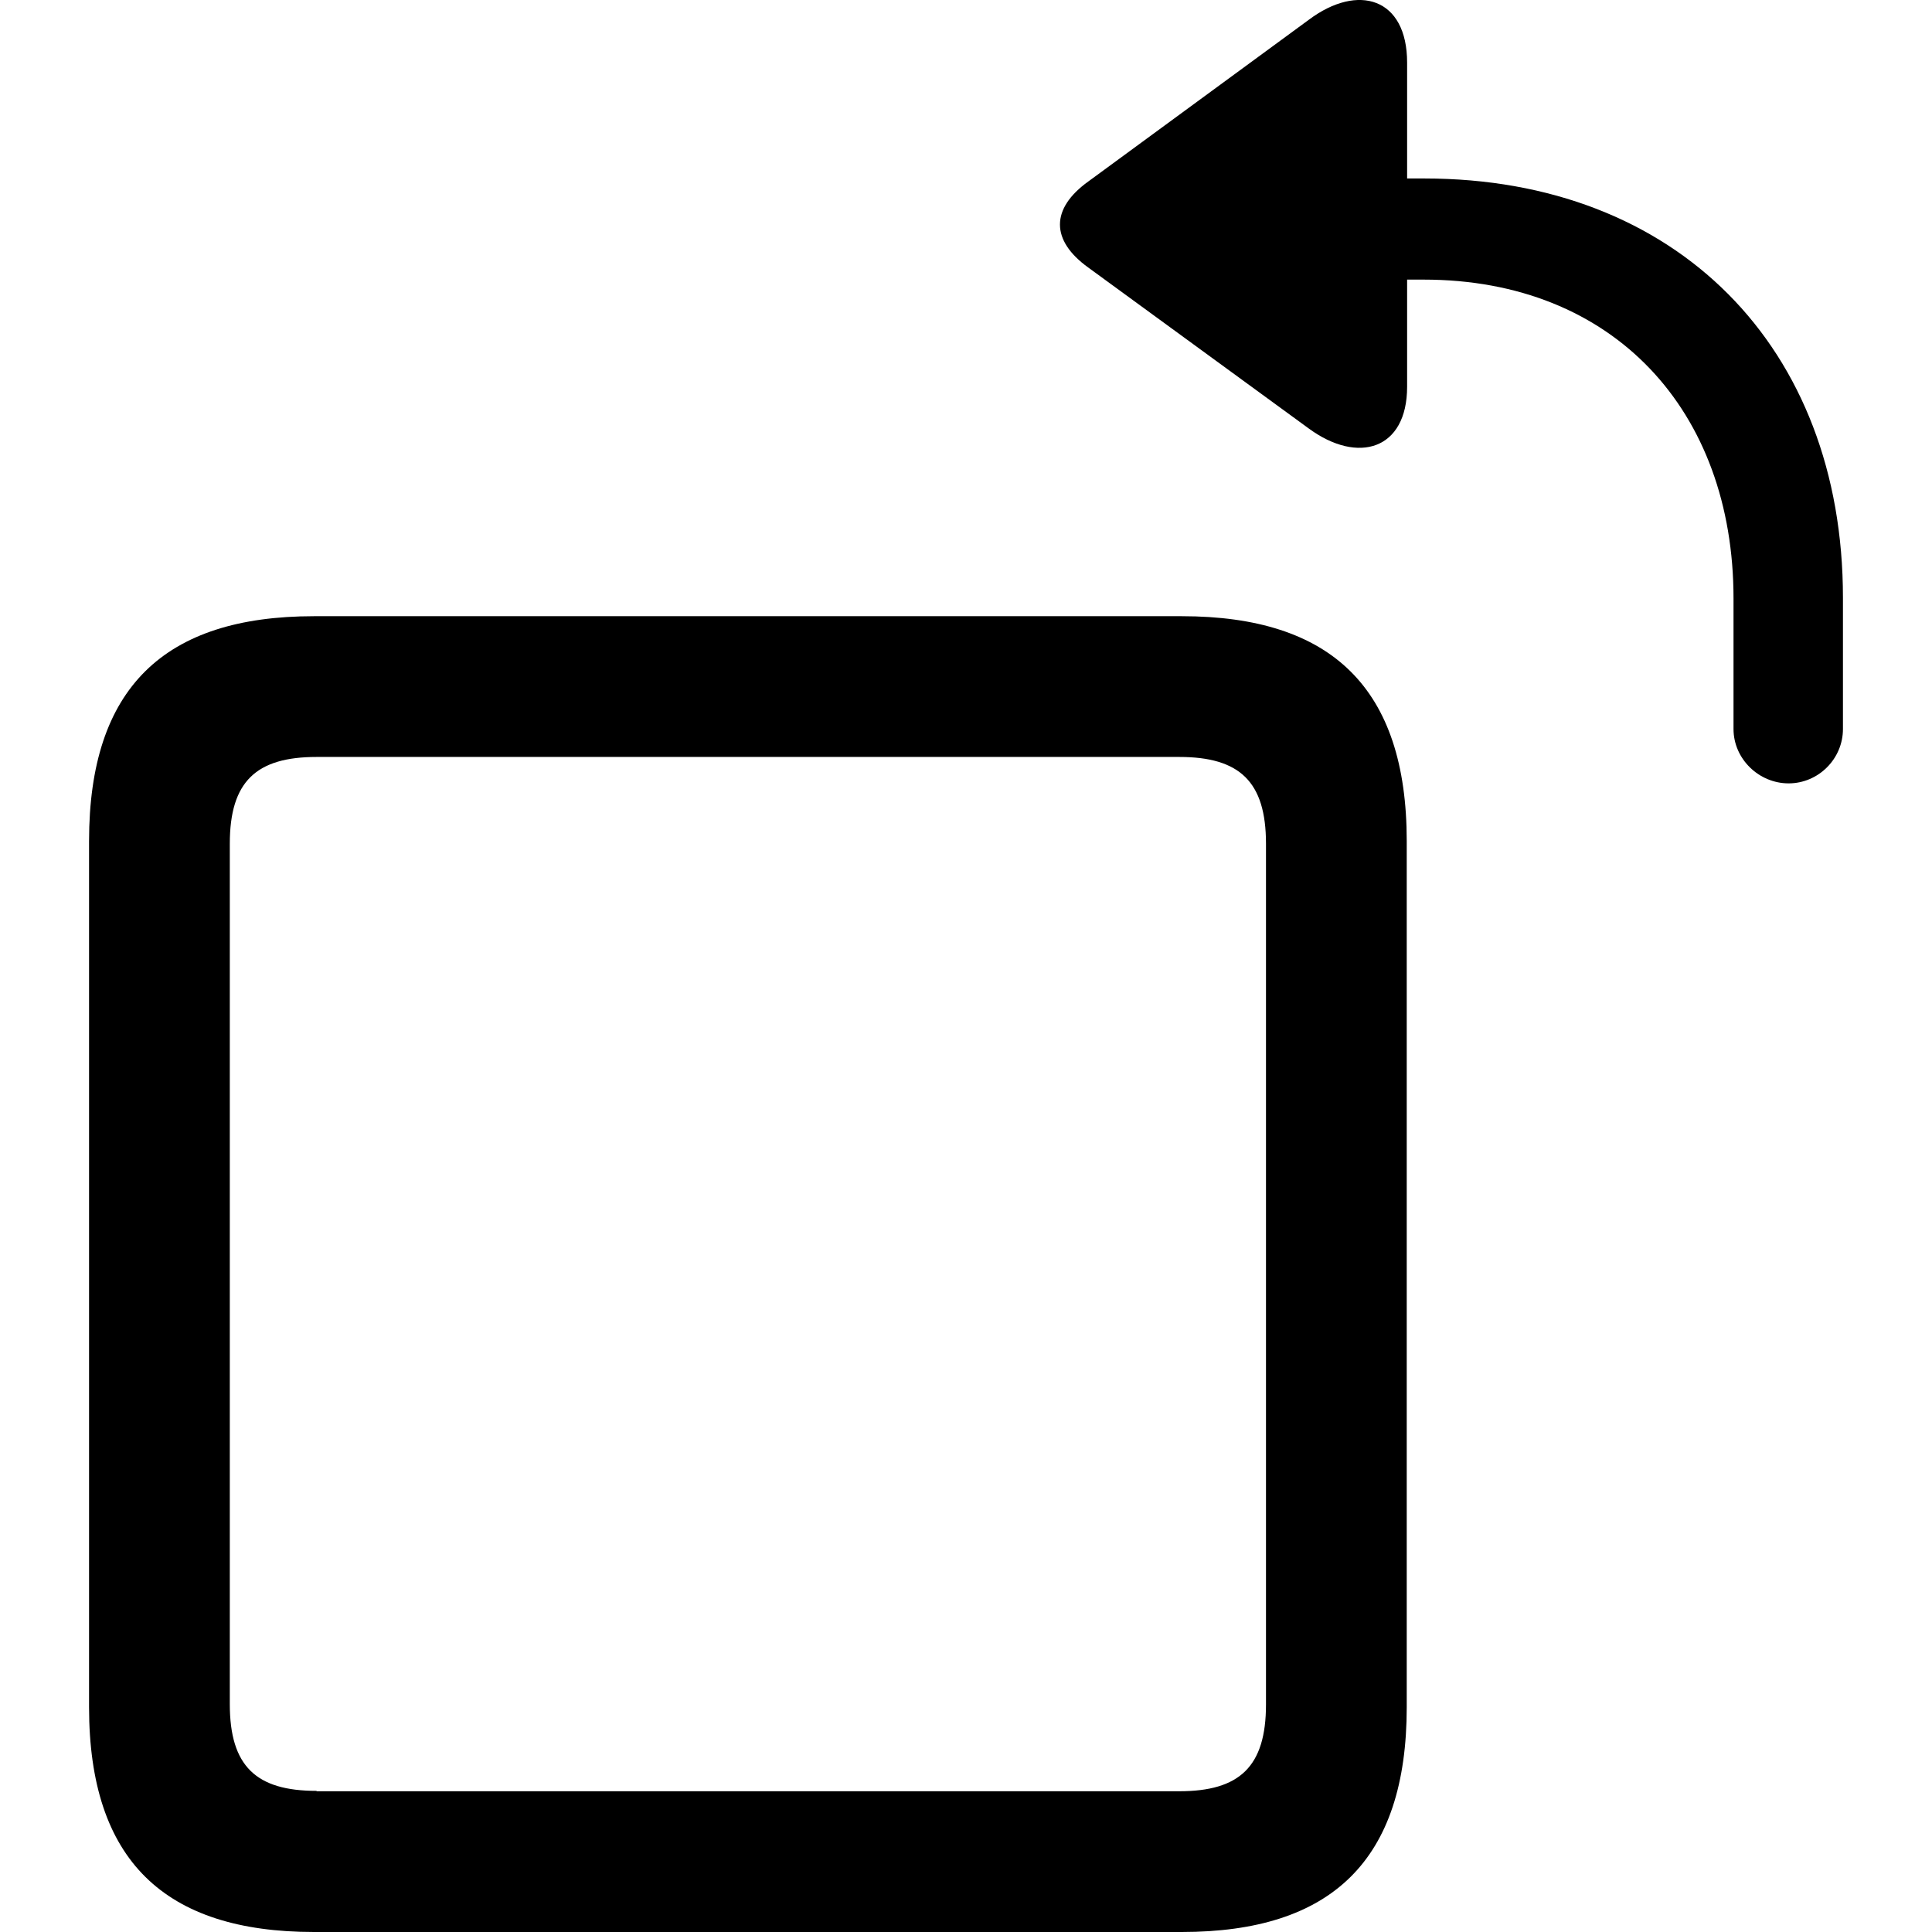 <?xml version="1.0" ?><!-- Generator: Adobe Illustrator 25.0.0, SVG Export Plug-In . SVG Version: 6.00 Build 0)  --><svg xmlns="http://www.w3.org/2000/svg" xmlns:xlink="http://www.w3.org/1999/xlink" version="1.1" id="Layer_1" x="0px" y="0px" viewBox="0 0 512 512" style="enable-background:new 0 0 512 512;" xml:space="preserve">
<path d="M288.4,70.9l58.5,42.7c13,9.5,26,5.6,26-11.1V74.1h4.4c50.4,0,82.1,34.8,82.1,84.5v34.6c0,7.9,6.7,14.4,14.6,14.4  c7.9,0,14.4-6.5,14.4-14.4v-34.8c0-66.4-44.1-111.1-110.9-111.1h-4.6V16.6c0-17.2-13-21.1-26-11.4l-58.5,42.9  C278.4,55.3,278.4,63.7,288.4,70.9z M83.2,512h230c39.7,0,59.6-19,59.6-59.6V222.9c0-40.6-20-59.6-59.6-59.6h-230  c-39.7,0-59.6,19-59.6,59.6v229.5C23.6,493,43.6,512,83.2,512z M83.9,474.6c-16,0-23-6.5-23-23V223.6c0-16.5,7-23,23-23h228.6  c16,0,23,6.5,23,23v228.1c0,16.5-7,23-23,23H83.9z"/>
</svg>